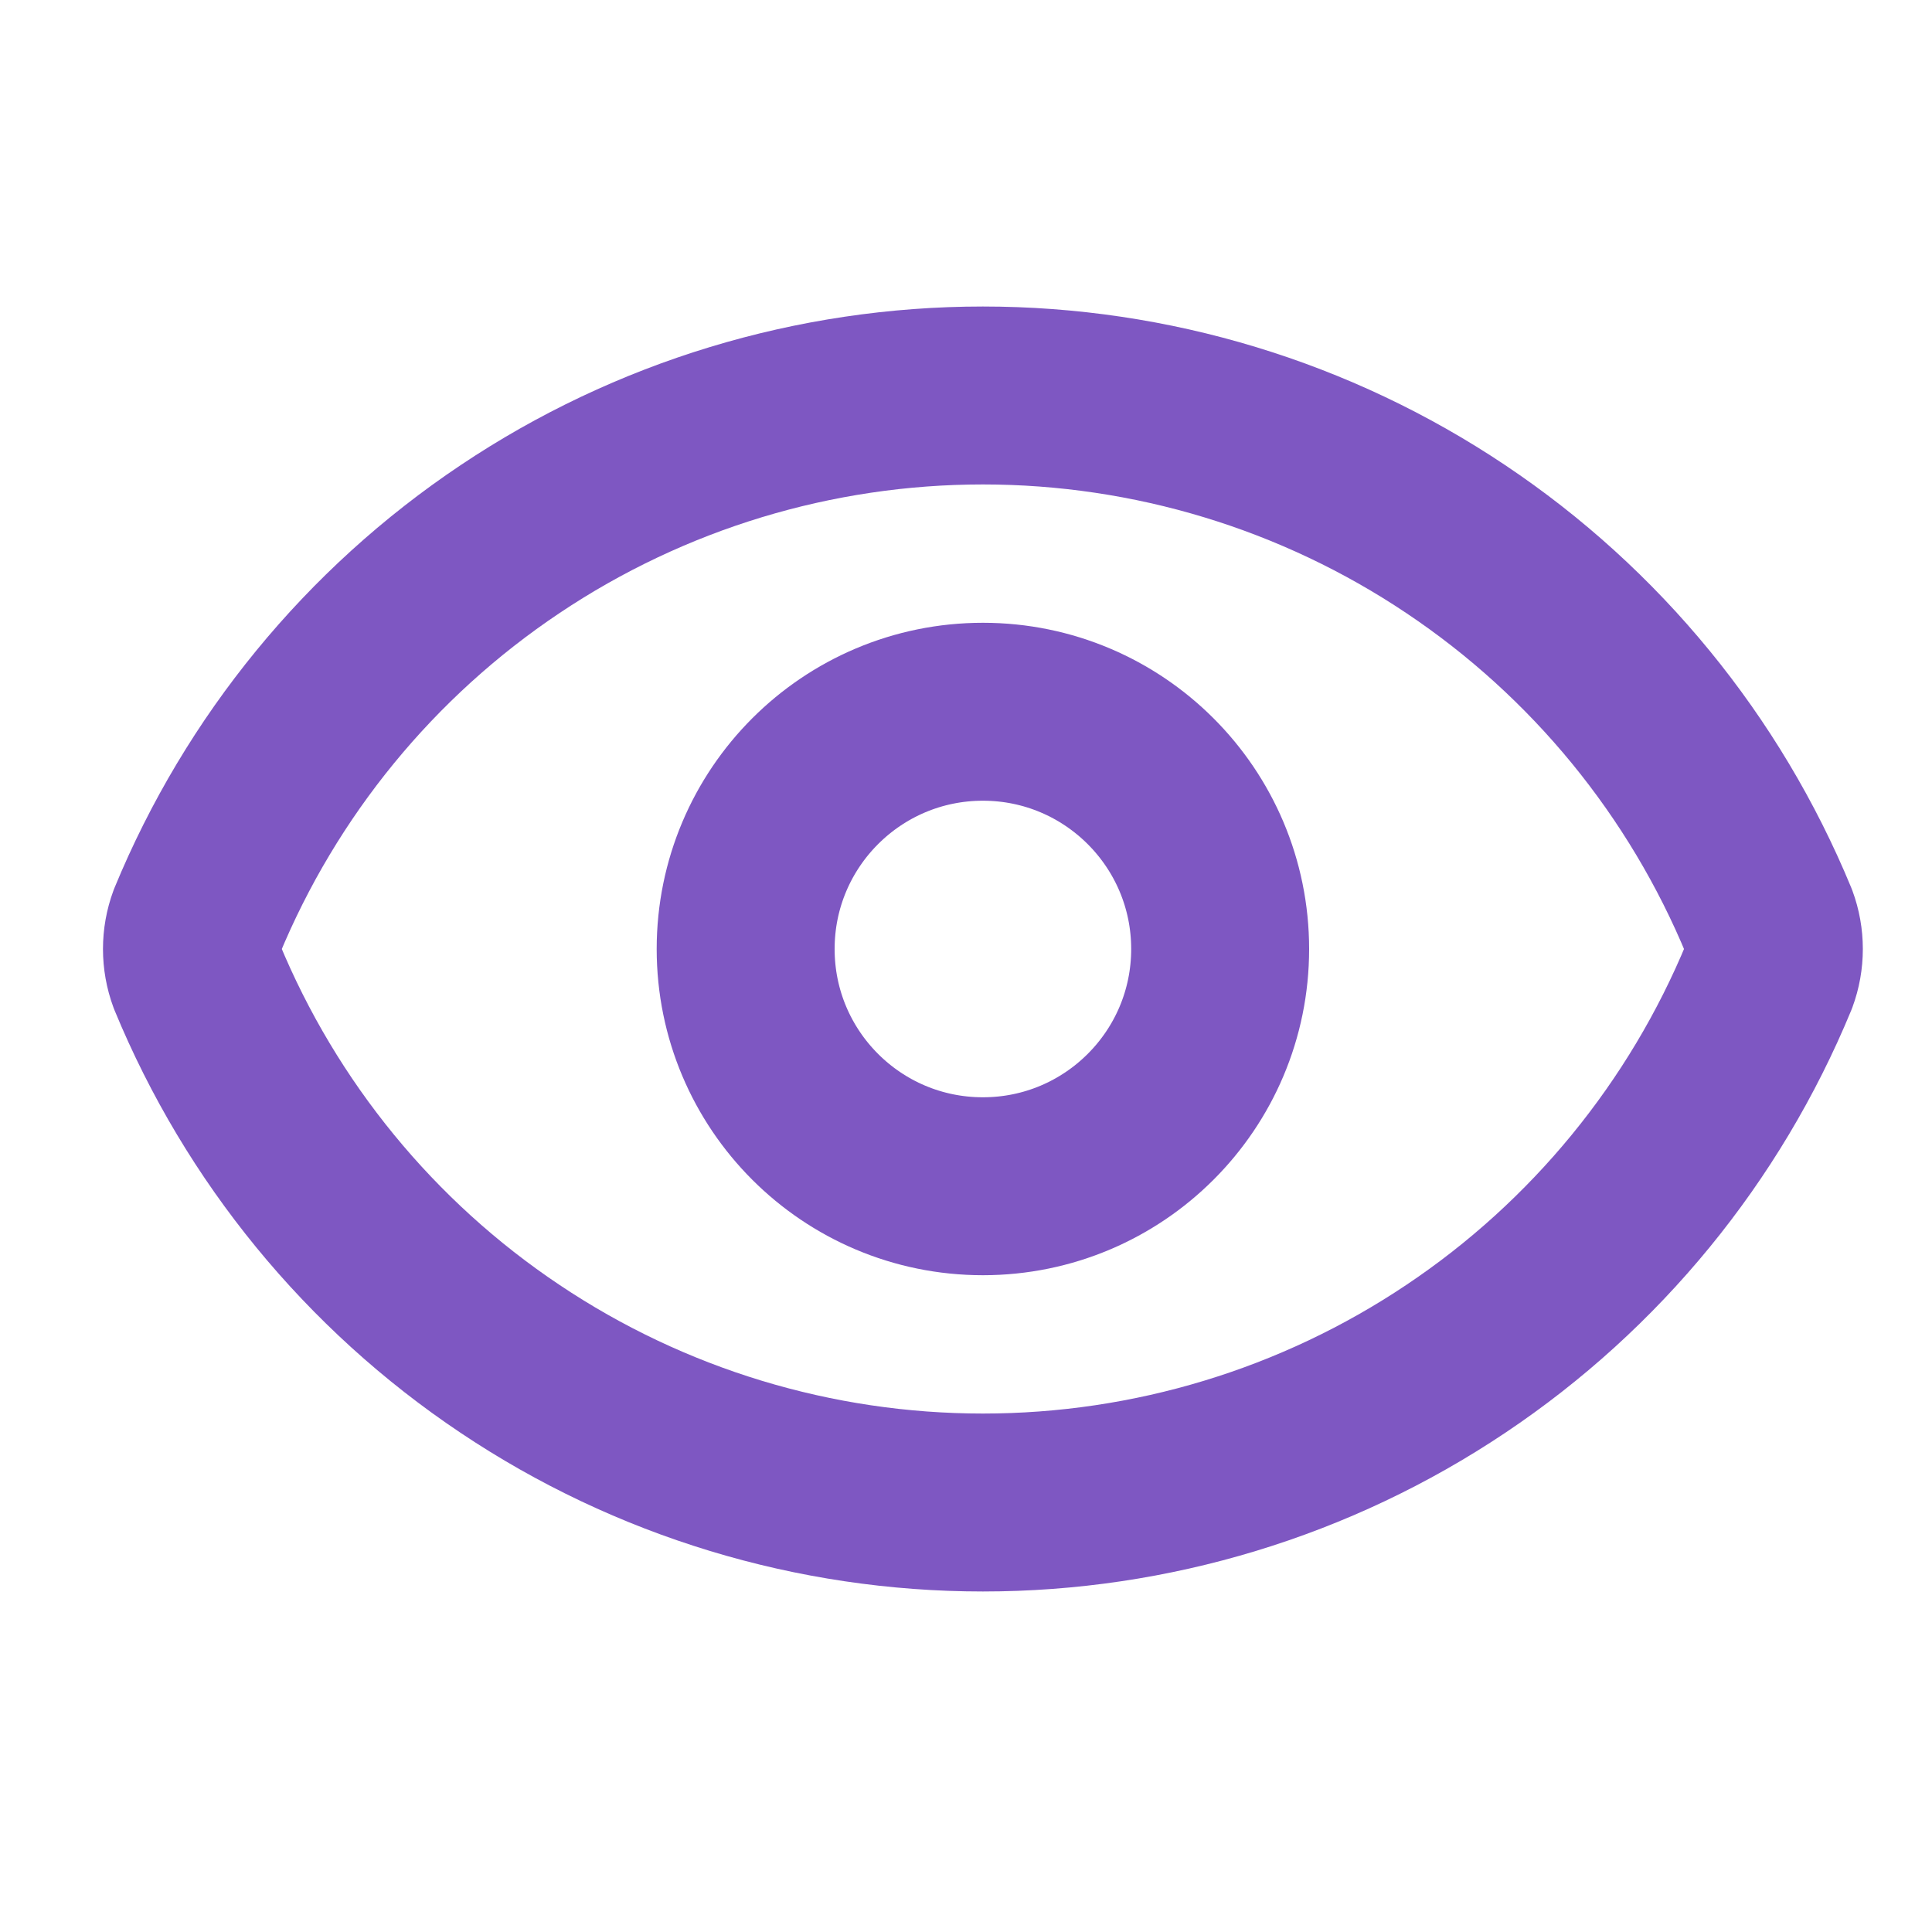 <svg width="20" height="20" viewBox="0 0 20 20" fill="none" xmlns="http://www.w3.org/2000/svg">
<path d="M2.038 10.109C1.97 9.925 1.97 9.723 2.038 9.539C2.703 7.928 3.831 6.55 5.28 5.581C6.728 4.611 8.432 4.094 10.175 4.094C11.918 4.094 13.622 4.611 15.07 5.581C16.519 6.55 17.647 7.928 18.312 9.539C18.38 9.723 18.38 9.925 18.312 10.109C17.647 11.72 16.519 13.098 15.07 14.067C13.622 15.037 11.918 15.554 10.175 15.554C8.432 15.554 6.728 15.037 5.28 14.067C3.831 13.098 2.703 11.72 2.038 10.109Z" stroke="#7E57C2" stroke-width="1.842" stroke-linecap="round" stroke-linejoin="round"/>
<path d="M10.175 12.28C11.531 12.28 12.631 11.181 12.631 9.824C12.631 8.468 11.531 7.368 10.175 7.368C8.818 7.368 7.719 8.468 7.719 9.824C7.719 11.181 8.818 12.28 10.175 12.28Z" stroke="#7E57C2" stroke-width="1.842" stroke-linecap="round" stroke-linejoin="round"/>
</svg>

